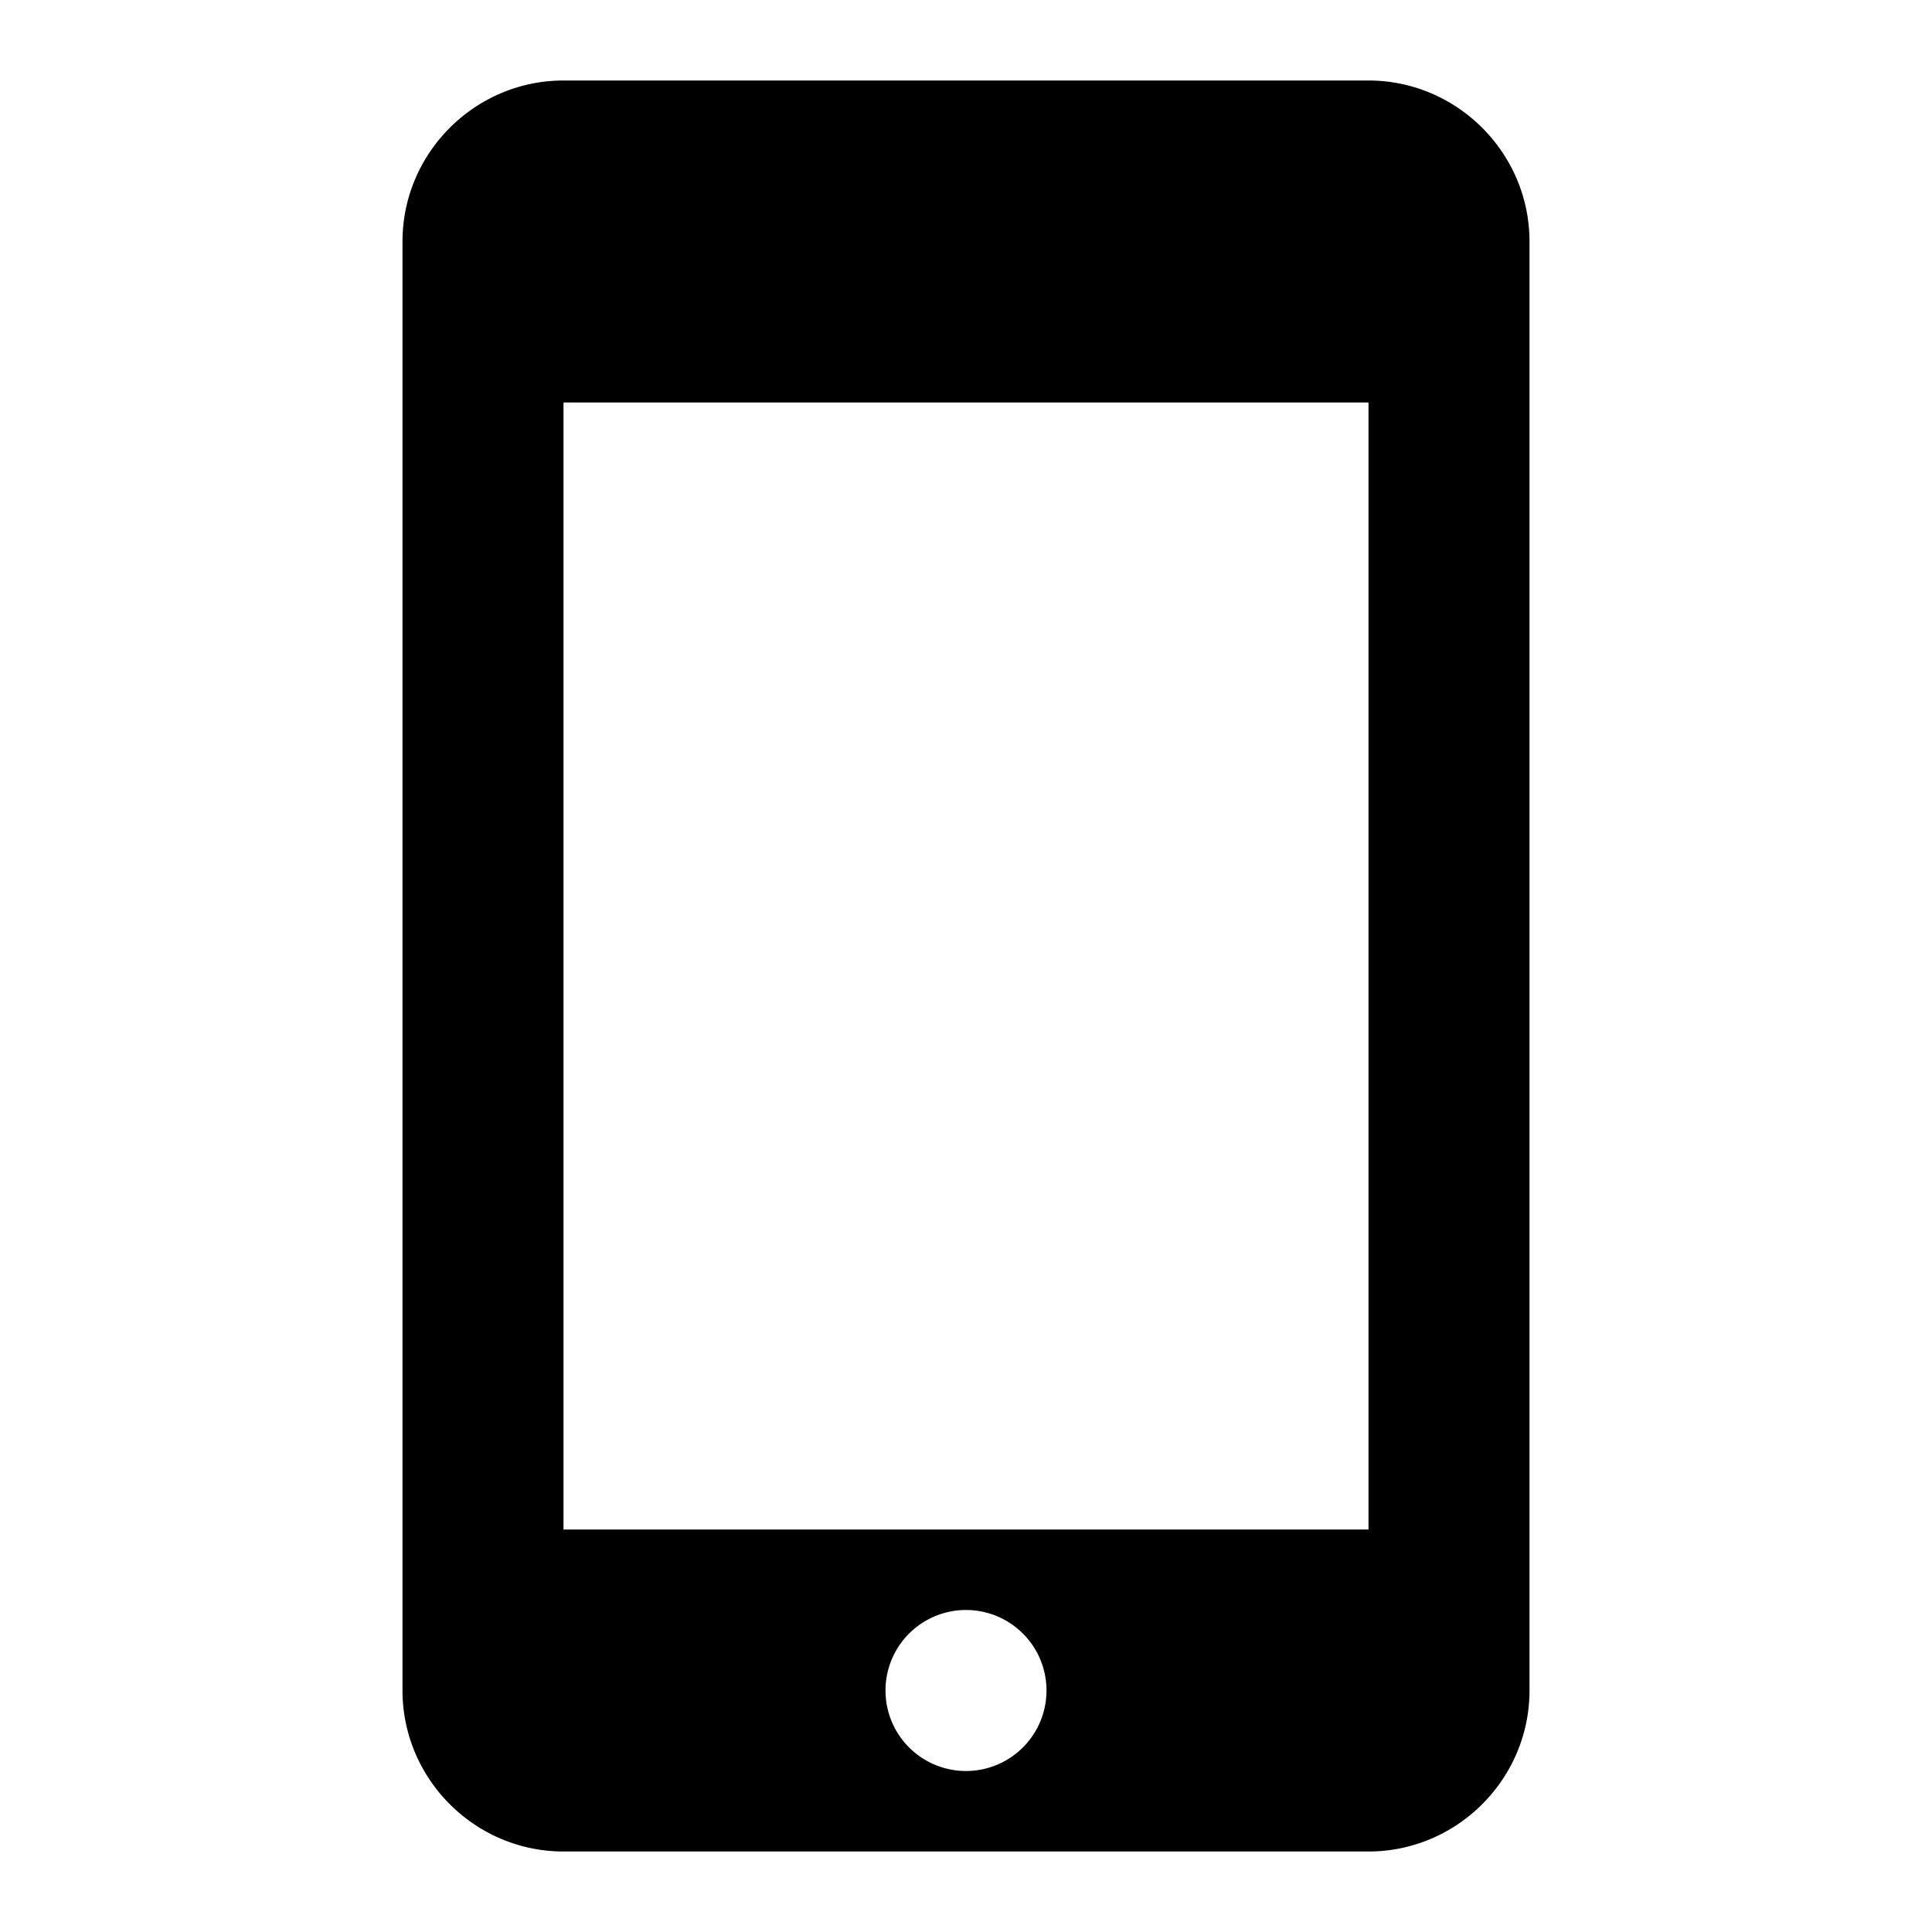 <svg width="24" height="24" viewBox="0 0 24 24" xmlns="http://www.w3.org/2000/svg"><path d="M17 1H7c-1.1 0-2 .9-2 2v18c0 1.1.9 2 2 2h10c1.1 0 2-.9 2-2V3c0-1.1-.9-2-2-2zm0 18H7V5h10v14zm-5 3a1 1 0 1 1 0-2 1 1 0 0 1 0 2z" fill="#000" fill-rule="nonzero"/></svg>